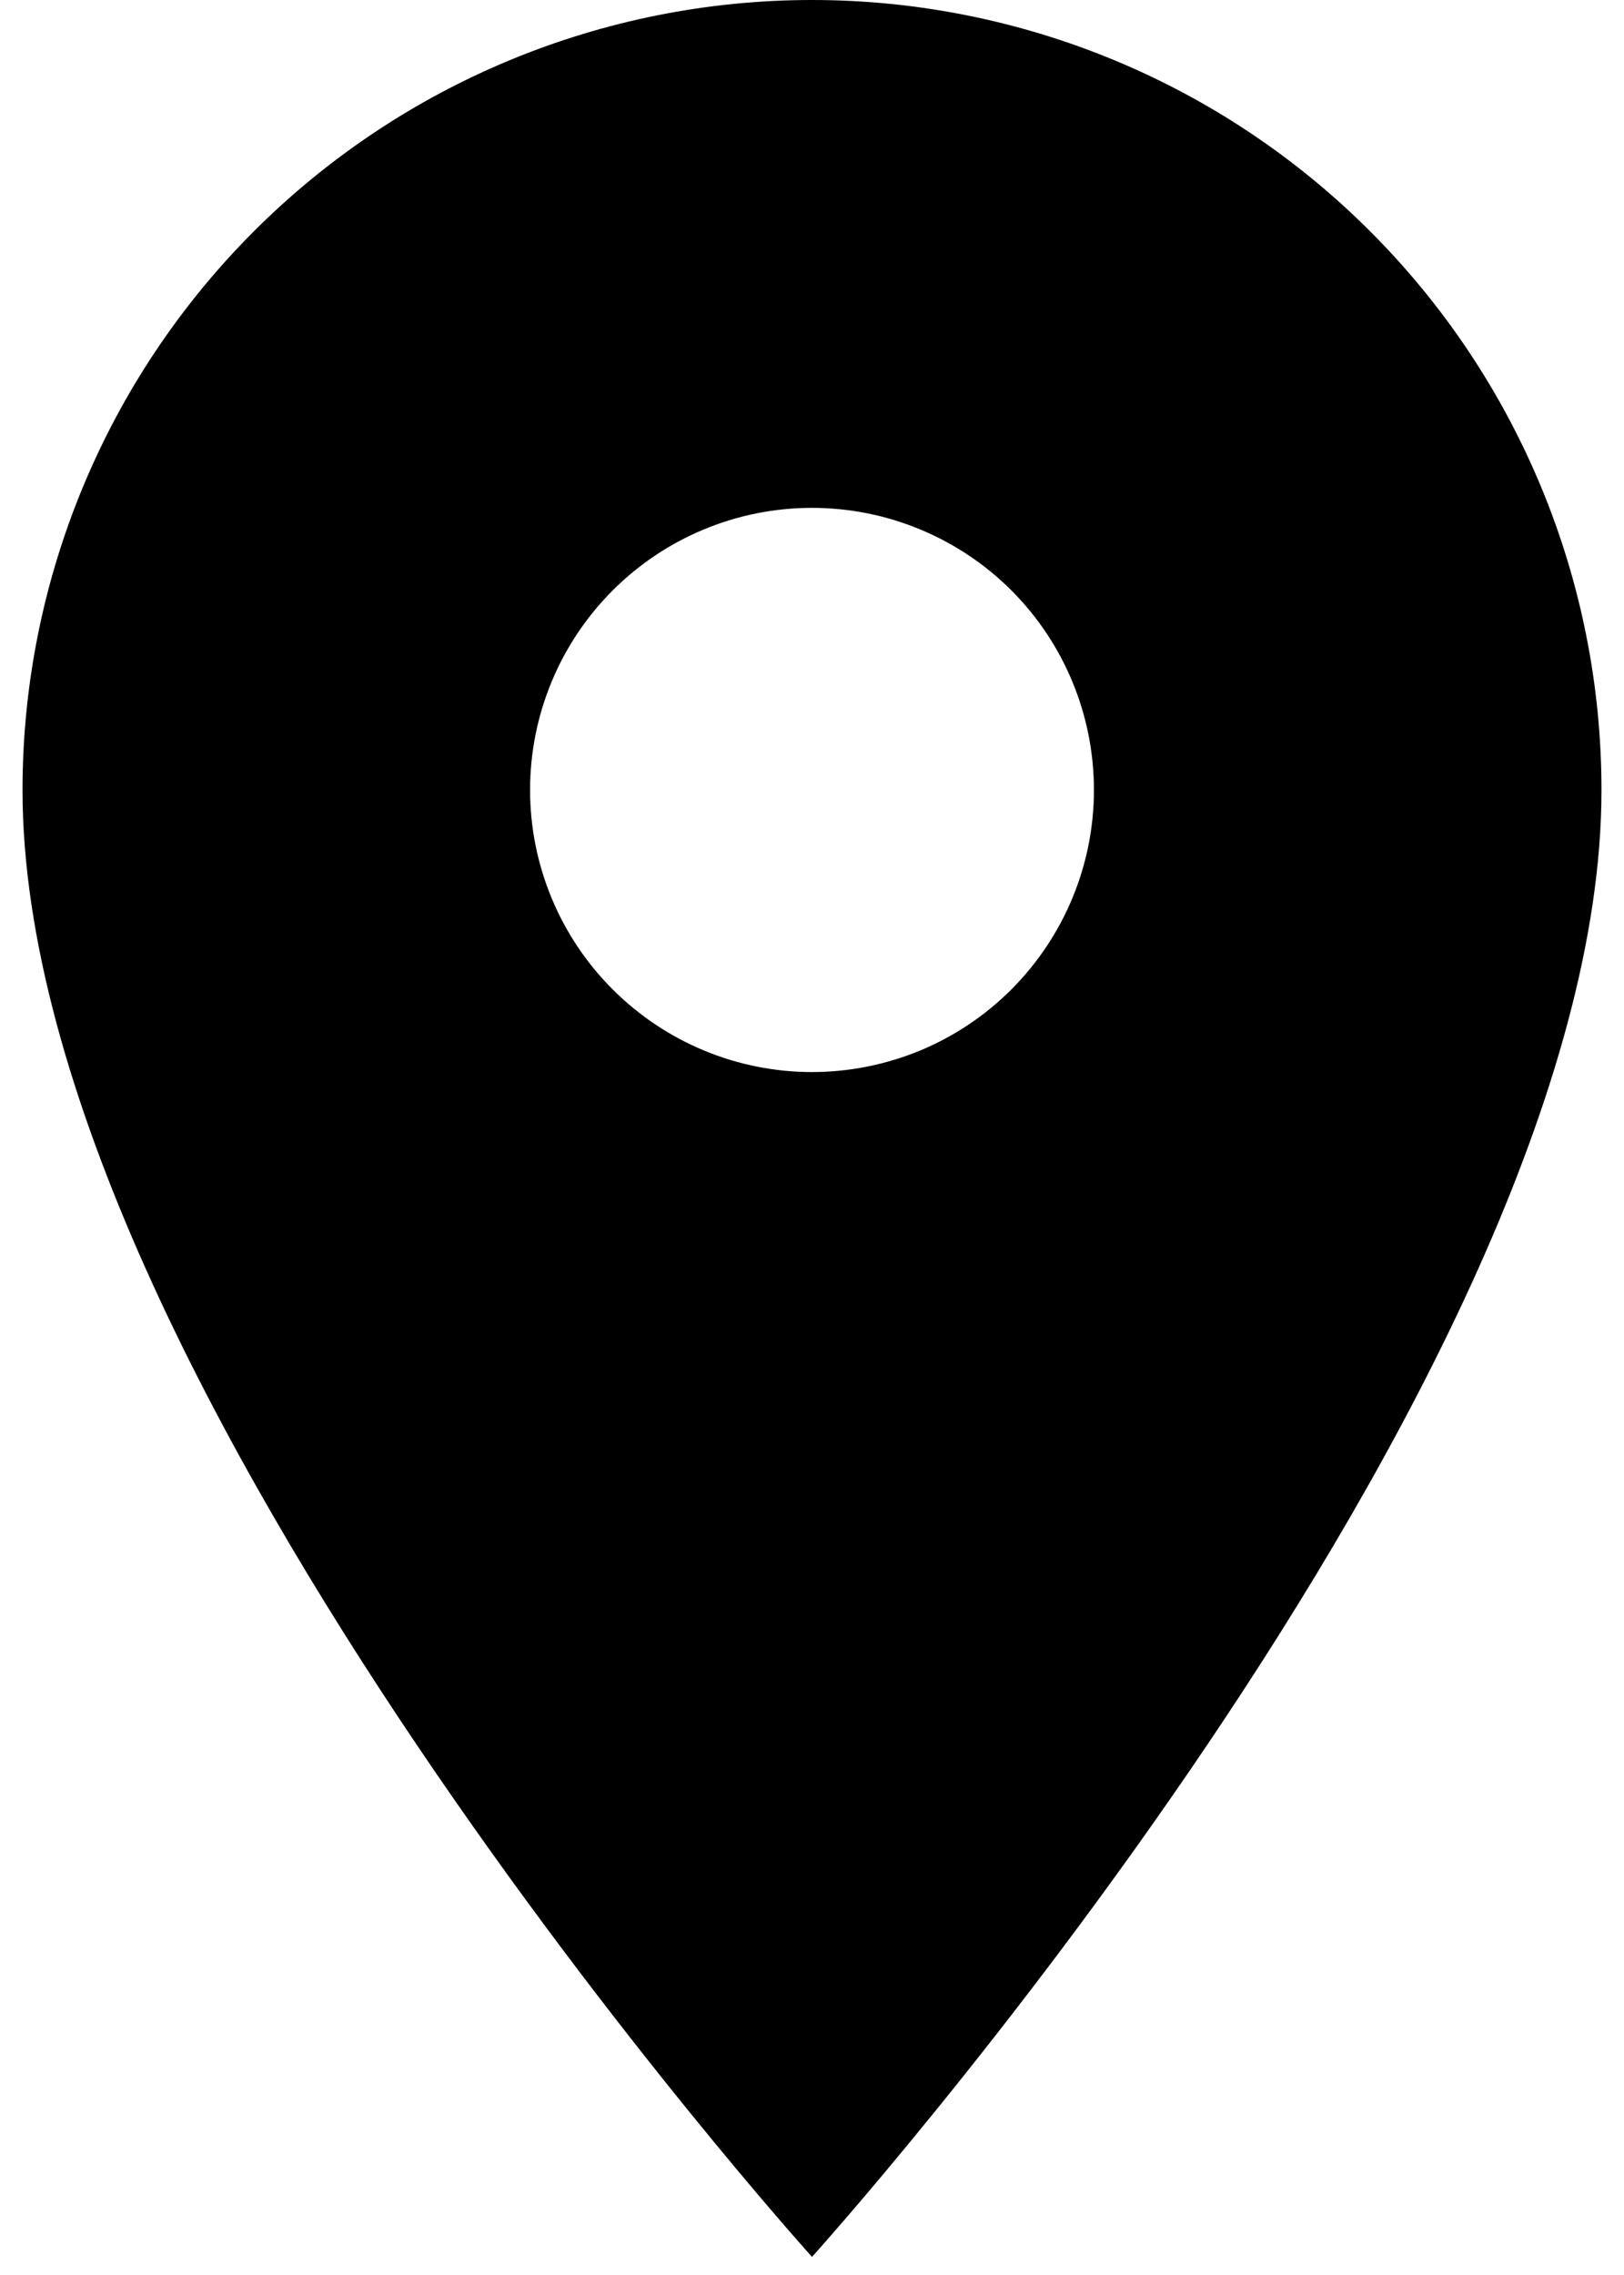 <svg width="15" height="21" viewBox="0 0 15 21" fill="none" xmlns="http://www.w3.org/2000/svg">
  <path
    d="M7.5 9.896C6.809 9.896 6.147 9.621 5.659 9.133C5.17 8.645 4.896 7.982 4.896 7.292C4.896 6.601 5.17 5.939 5.659 5.45C6.147 4.962 6.809 4.688 7.5 4.688C8.191 4.688 8.853 4.962 9.342 5.45C9.83 5.939 10.104 6.601 10.104 7.292C10.104 7.634 10.037 7.972 9.906 8.288C9.775 8.604 9.583 8.891 9.342 9.133C9.1 9.375 8.813 9.567 8.497 9.698C8.181 9.828 7.842 9.896 7.5 9.896ZM7.5 0C5.566 0 3.712 0.768 2.344 2.136C0.977 3.503 0.208 5.358 0.208 7.292C0.208 12.76 7.5 20.833 7.5 20.833C7.5 20.833 14.792 12.76 14.792 7.292C14.792 5.358 14.024 3.503 12.656 2.136C11.289 0.768 9.434 0 7.5 0Z"
    fill="currentColor" />
</svg>